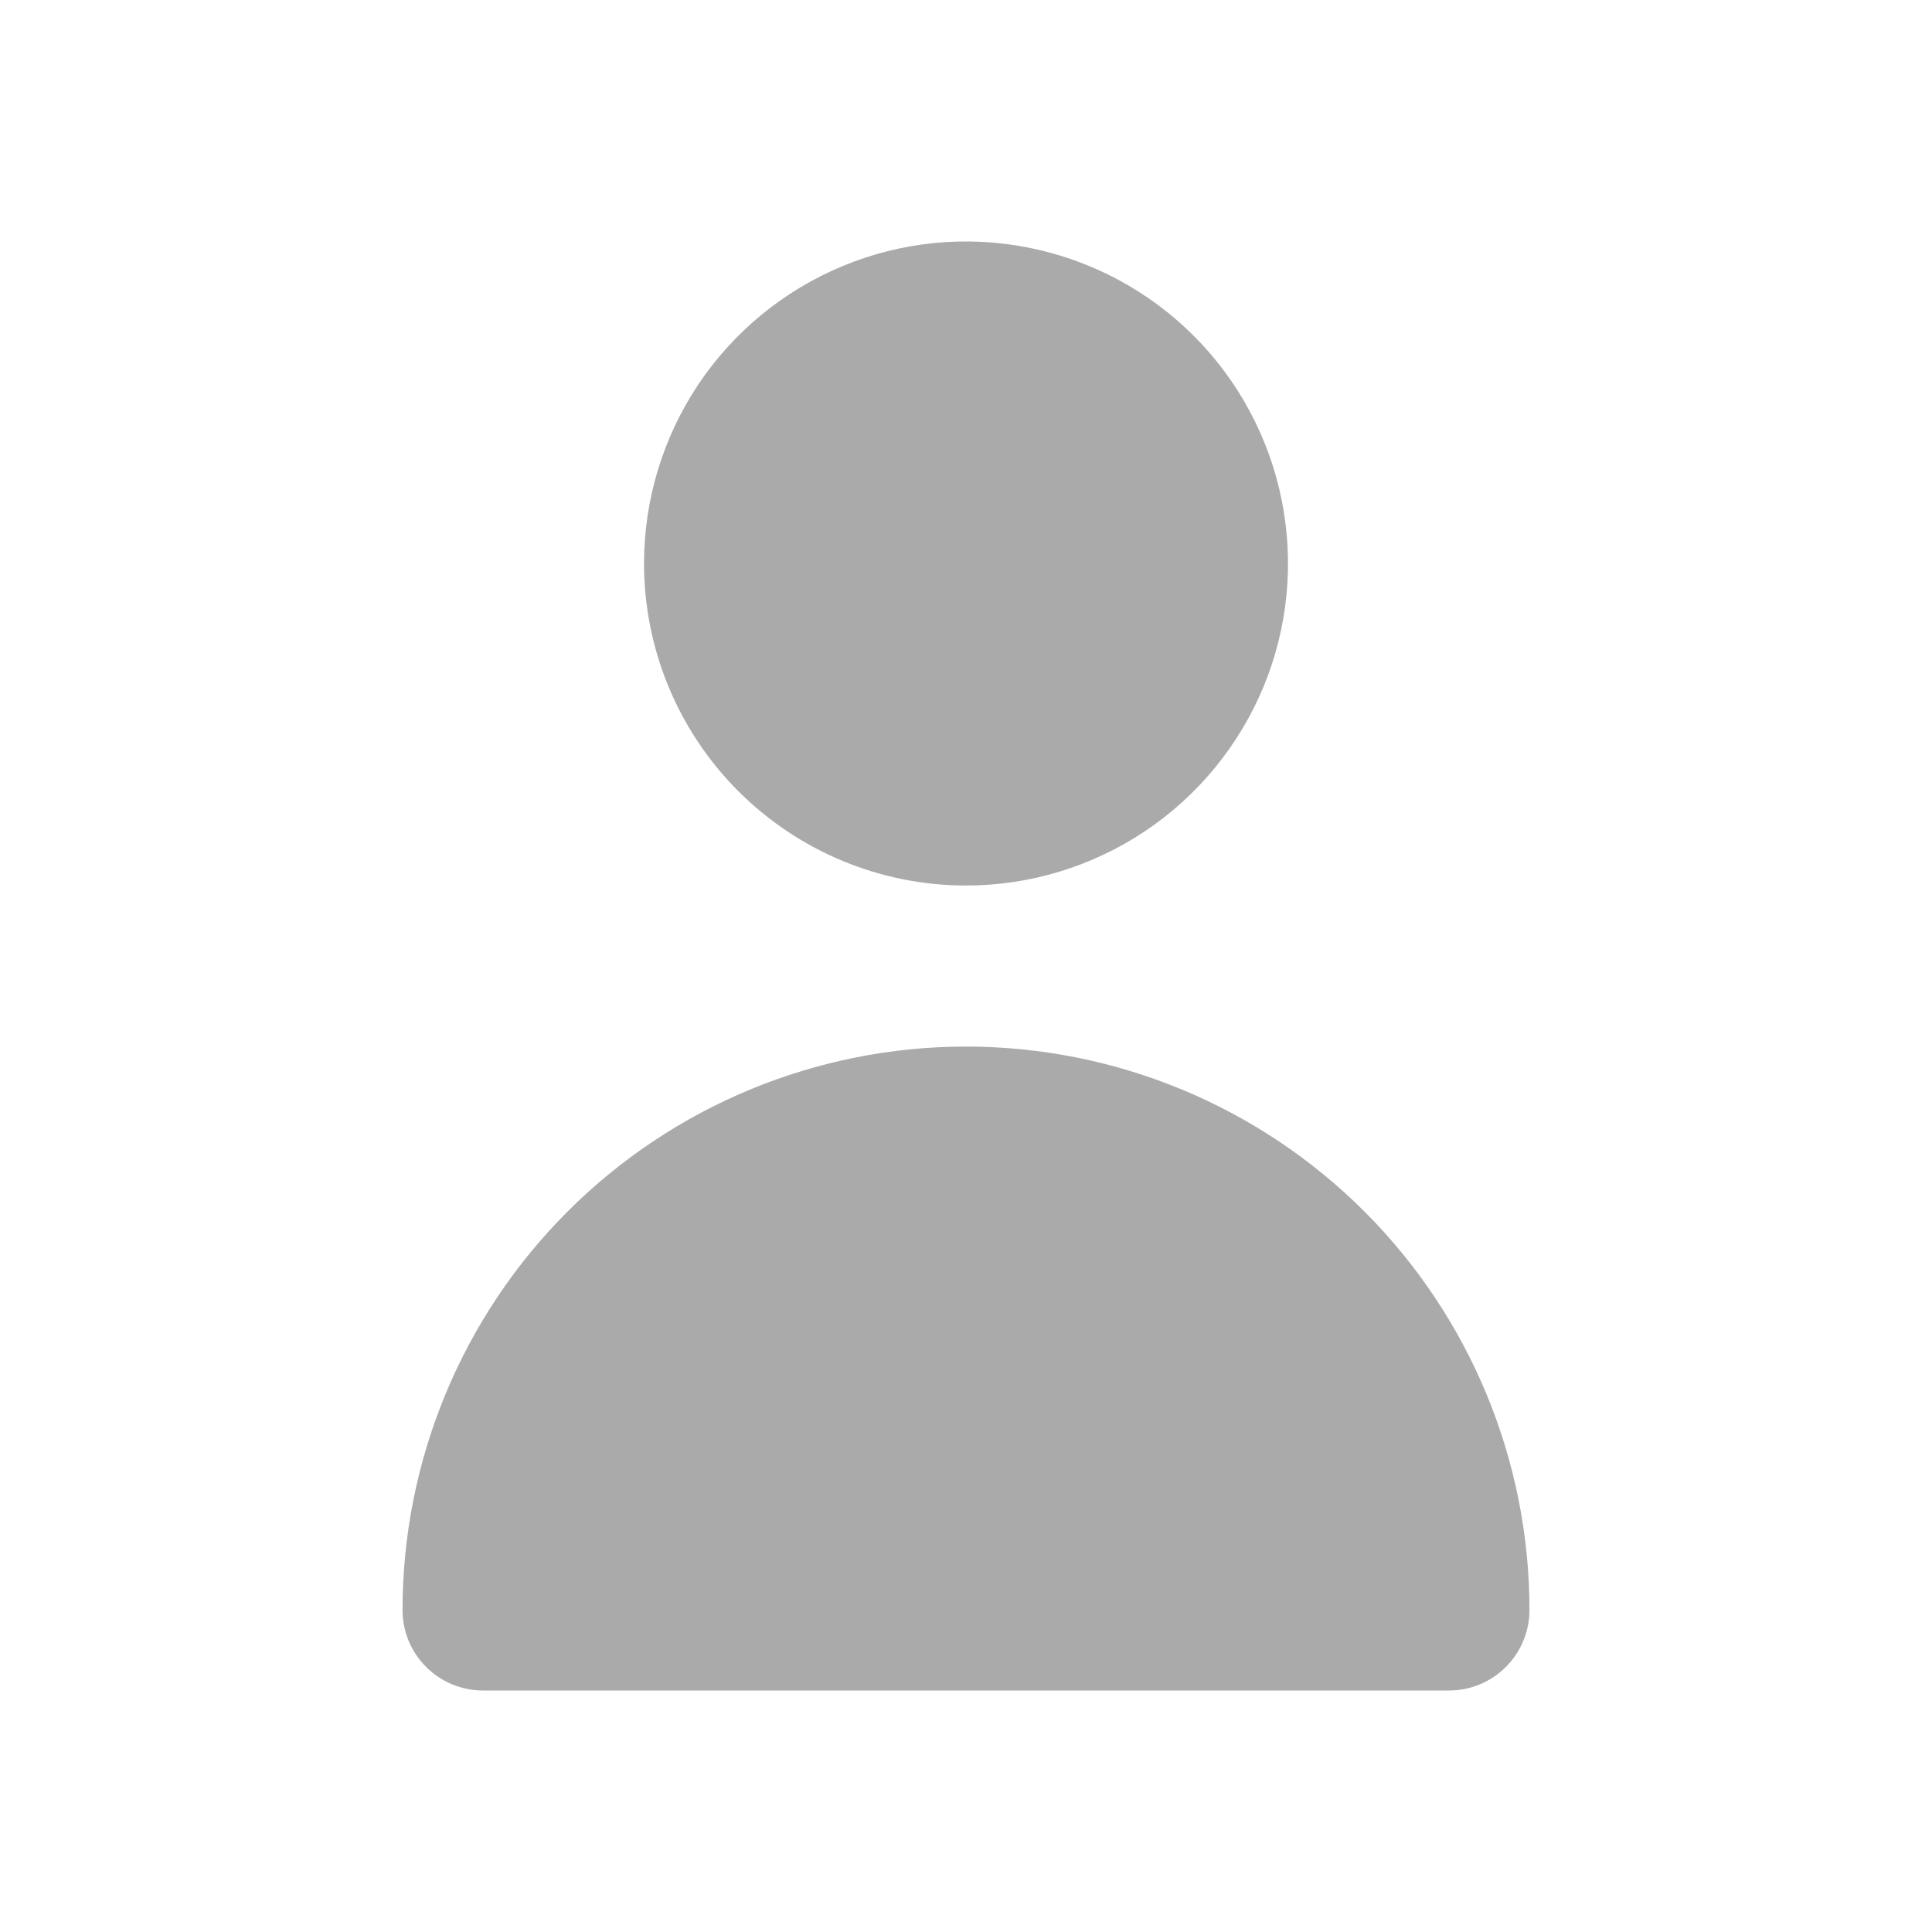 <svg width="20" height="20" viewBox="0 0 20 20" fill="none" xmlns="http://www.w3.org/2000/svg">
<path d="M10 9.167C10.659 9.167 11.304 8.971 11.852 8.605C12.4 8.239 12.827 7.718 13.08 7.109C13.332 6.5 13.398 5.83 13.269 5.183C13.141 4.536 12.823 3.942 12.357 3.476C11.891 3.01 11.297 2.693 10.65 2.564C10.004 2.435 9.333 2.501 8.724 2.754C8.115 3.006 7.595 3.433 7.228 3.981C6.862 4.53 6.667 5.174 6.667 5.833C6.667 6.717 7.018 7.565 7.643 8.19C8.268 8.815 9.116 9.167 10 9.167Z" fill="#AAAAAA"/>
<path d="M15 17.5C15.221 17.5 15.433 17.412 15.589 17.256C15.745 17.1 15.833 16.888 15.833 16.667C15.833 15.12 15.219 13.636 14.125 12.542C13.031 11.448 11.547 10.834 10 10.834C8.453 10.834 6.969 11.448 5.875 12.542C4.781 13.636 4.167 15.12 4.167 16.667C4.167 16.888 4.254 17.1 4.411 17.256C4.567 17.412 4.779 17.5 5 17.5H15Z" fill="#AAAAAA"/>
</svg>
